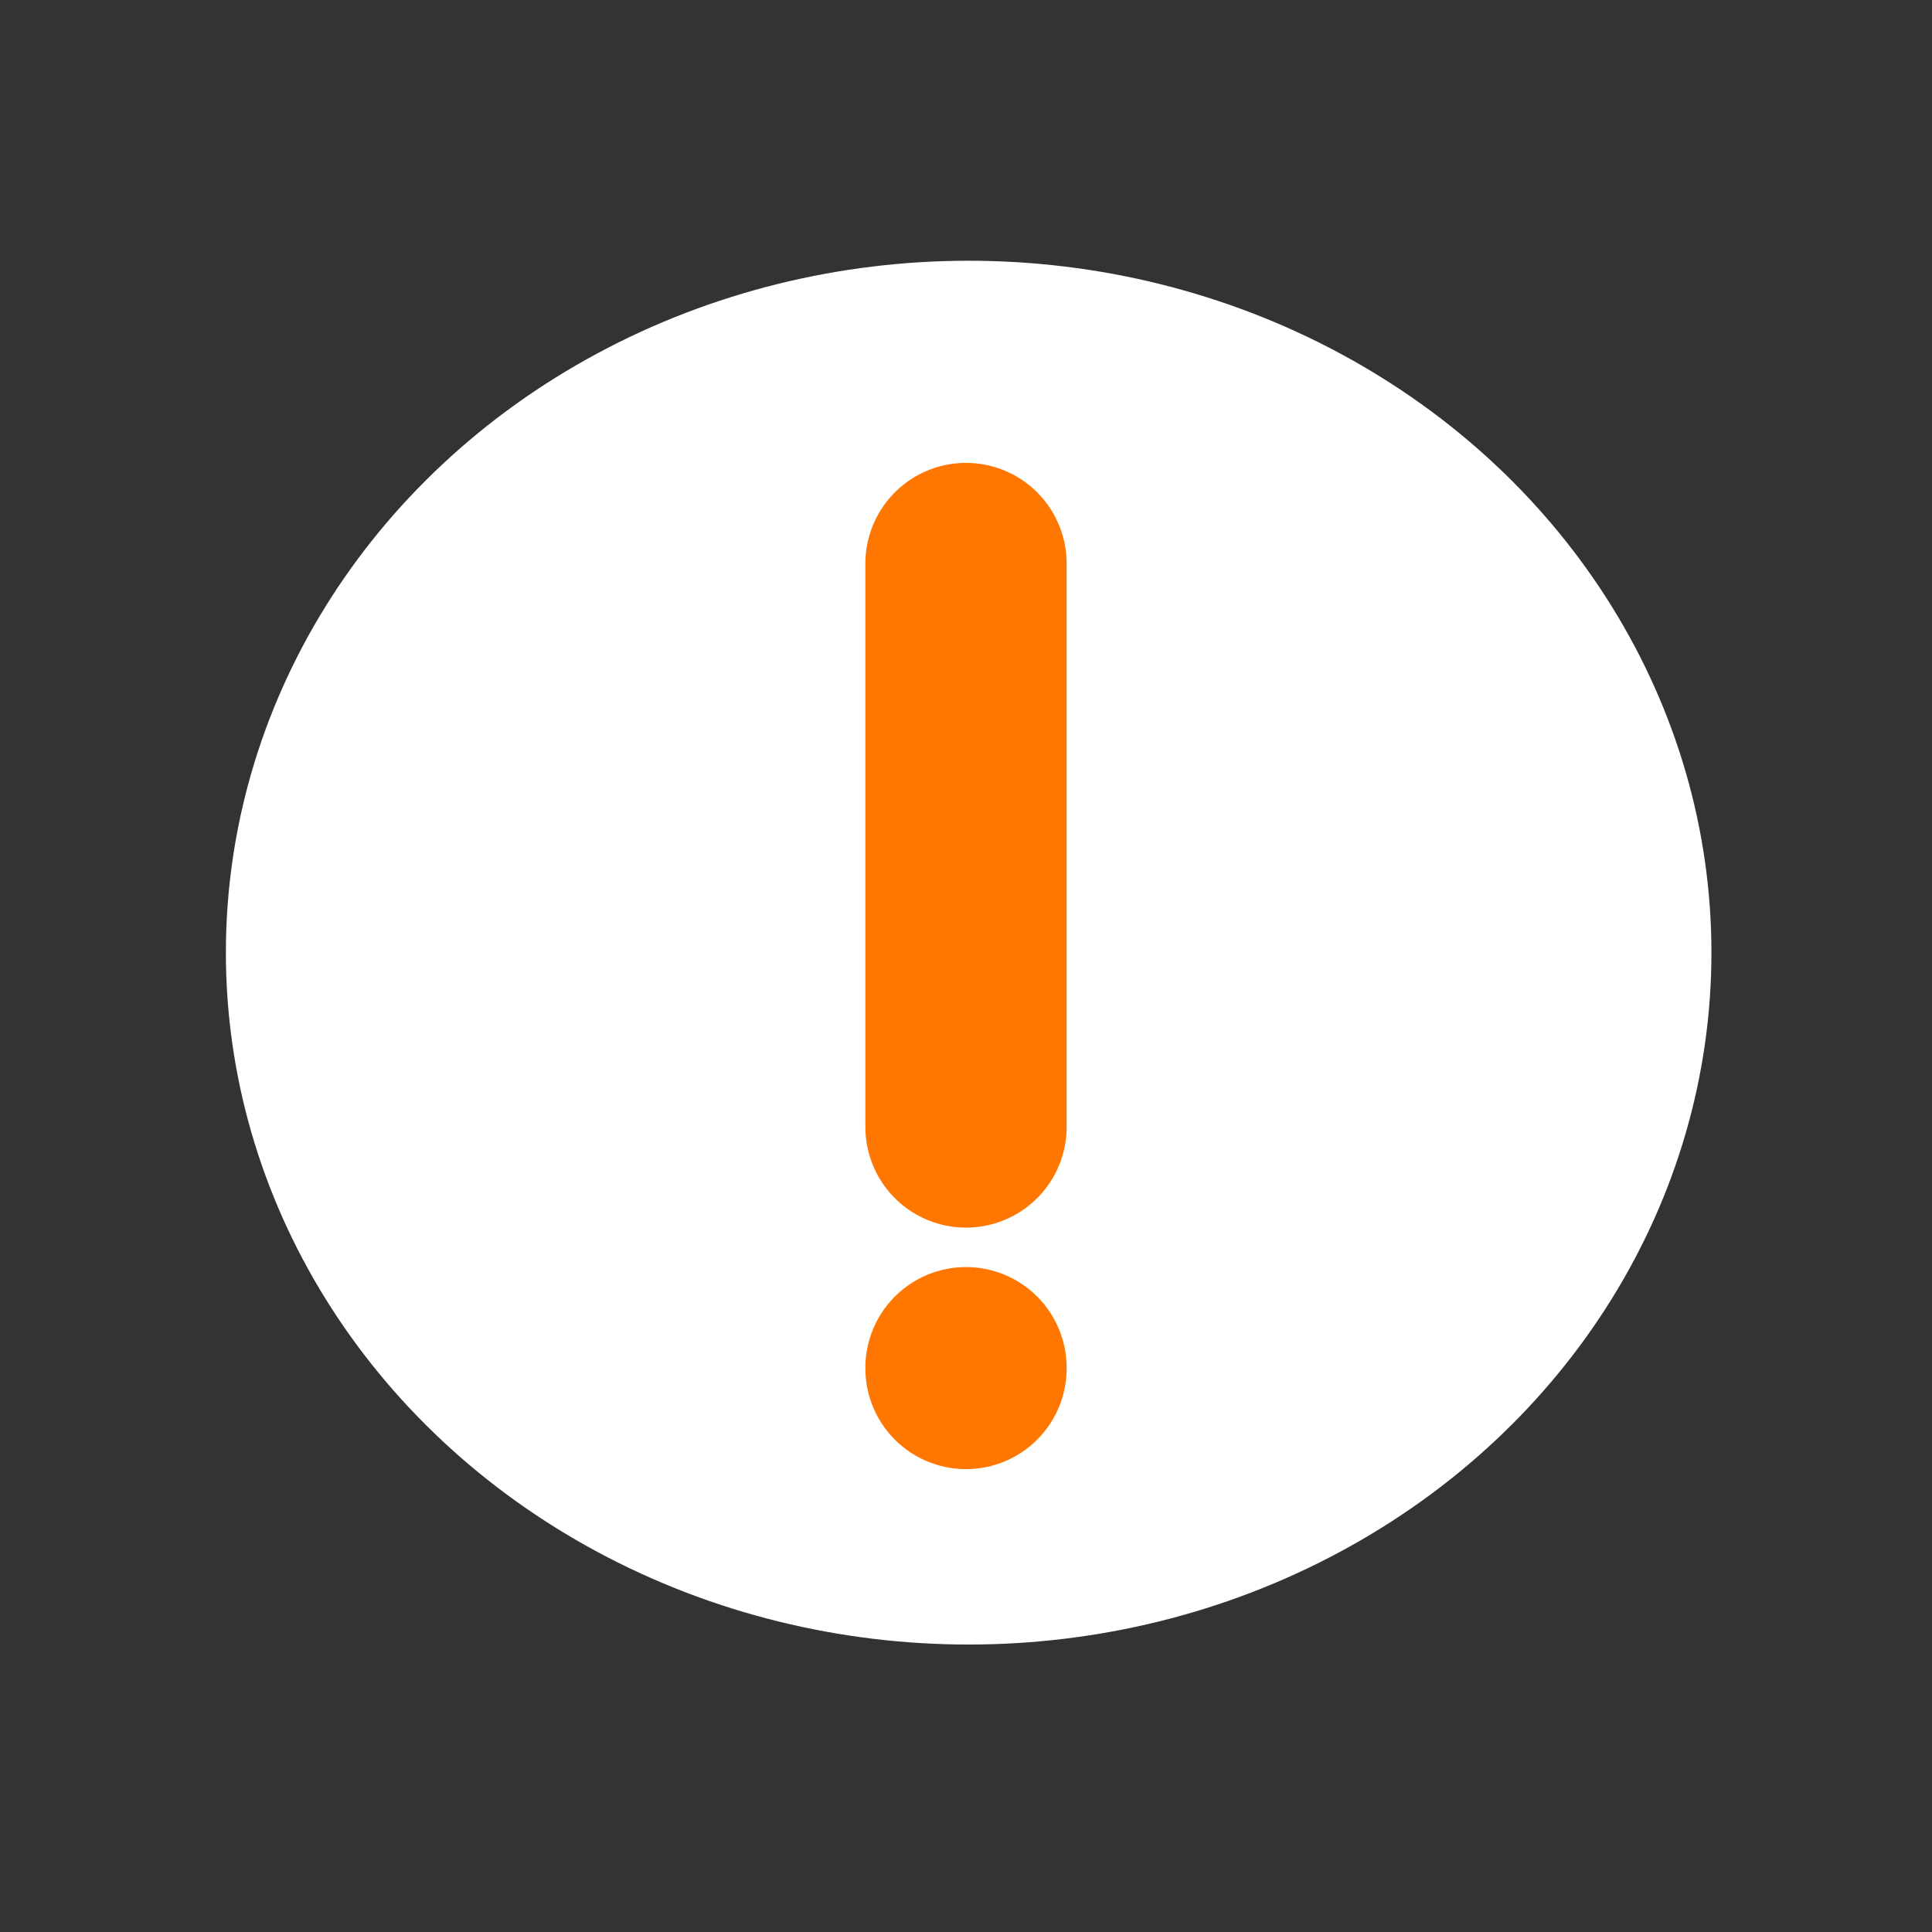 <?xml version="1.0" encoding="UTF-8" standalone="no"?>
<svg
   width="24px"
   height="24px"
   viewBox="0 0 24 24"
   fill="none"
   version="1.1"
   id="svg3136"
   sodipodi:docname="FOLLOW_UP.svg"
   inkscape:version="1.1-dev (9017afb, 2021-01-01)"
   xmlns:inkscape="http://www.inkscape.org/namespaces/inkscape"
   xmlns:sodipodi="http://sodipodi.sourceforge.net/DTD/sodipodi-0.dtd"
   xmlns="http://www.w3.org/2000/svg"
   xmlns:svg="http://www.w3.org/2000/svg">
  <rect x="0" y="0" width="24" height="24" fill="#333333" stroke="none"/>
  <defs
     id="defs3140" />
  <sodipodi:namedview
     id="namedview3138"
     pagecolor="#ffffff"
     bordercolor="#666666"
     borderopacity="1.0"
     objecttolerance="10.0"
     gridtolerance="10.0"
     guidetolerance="10.0"
     inkscape:pageshadow="2"
     inkscape:pageopacity="0.0"
     inkscape:pagecheckerboard="0"
     showgrid="false"
     inkscape:zoom="30.083333"
     inkscape:cx="12.01662"
     inkscape:cy="11.98338"
     inkscape:window-width="1296"
     inkscape:window-height="1003"
     inkscape:window-x="0"
     inkscape:window-y="25"
     inkscape:window-maximized="0"
     inkscape:current-layer="layer3" />
  <g
     inkscape:groupmode="layer"
     id="layer3"
     inkscape:label="Layer 1">
    <ellipse
       style="fill:#ffffff;fill-opacity:1;stroke:#006633;stroke-width:0;stroke-miterlimit:4;stroke-dasharray:none;stroke-opacity:1"
       id="path980"
       cx="12.033"
       cy="11.834"
       rx="9.227"
       ry="8.595" />
  </g>
  <path
     d="M12 7V14M12 16.99V17"
     stroke="#FF7700"
     stroke-width="2.5"
     stroke-linecap="round"
     stroke-linejoin="round"
     id="path3134" />
</svg>
